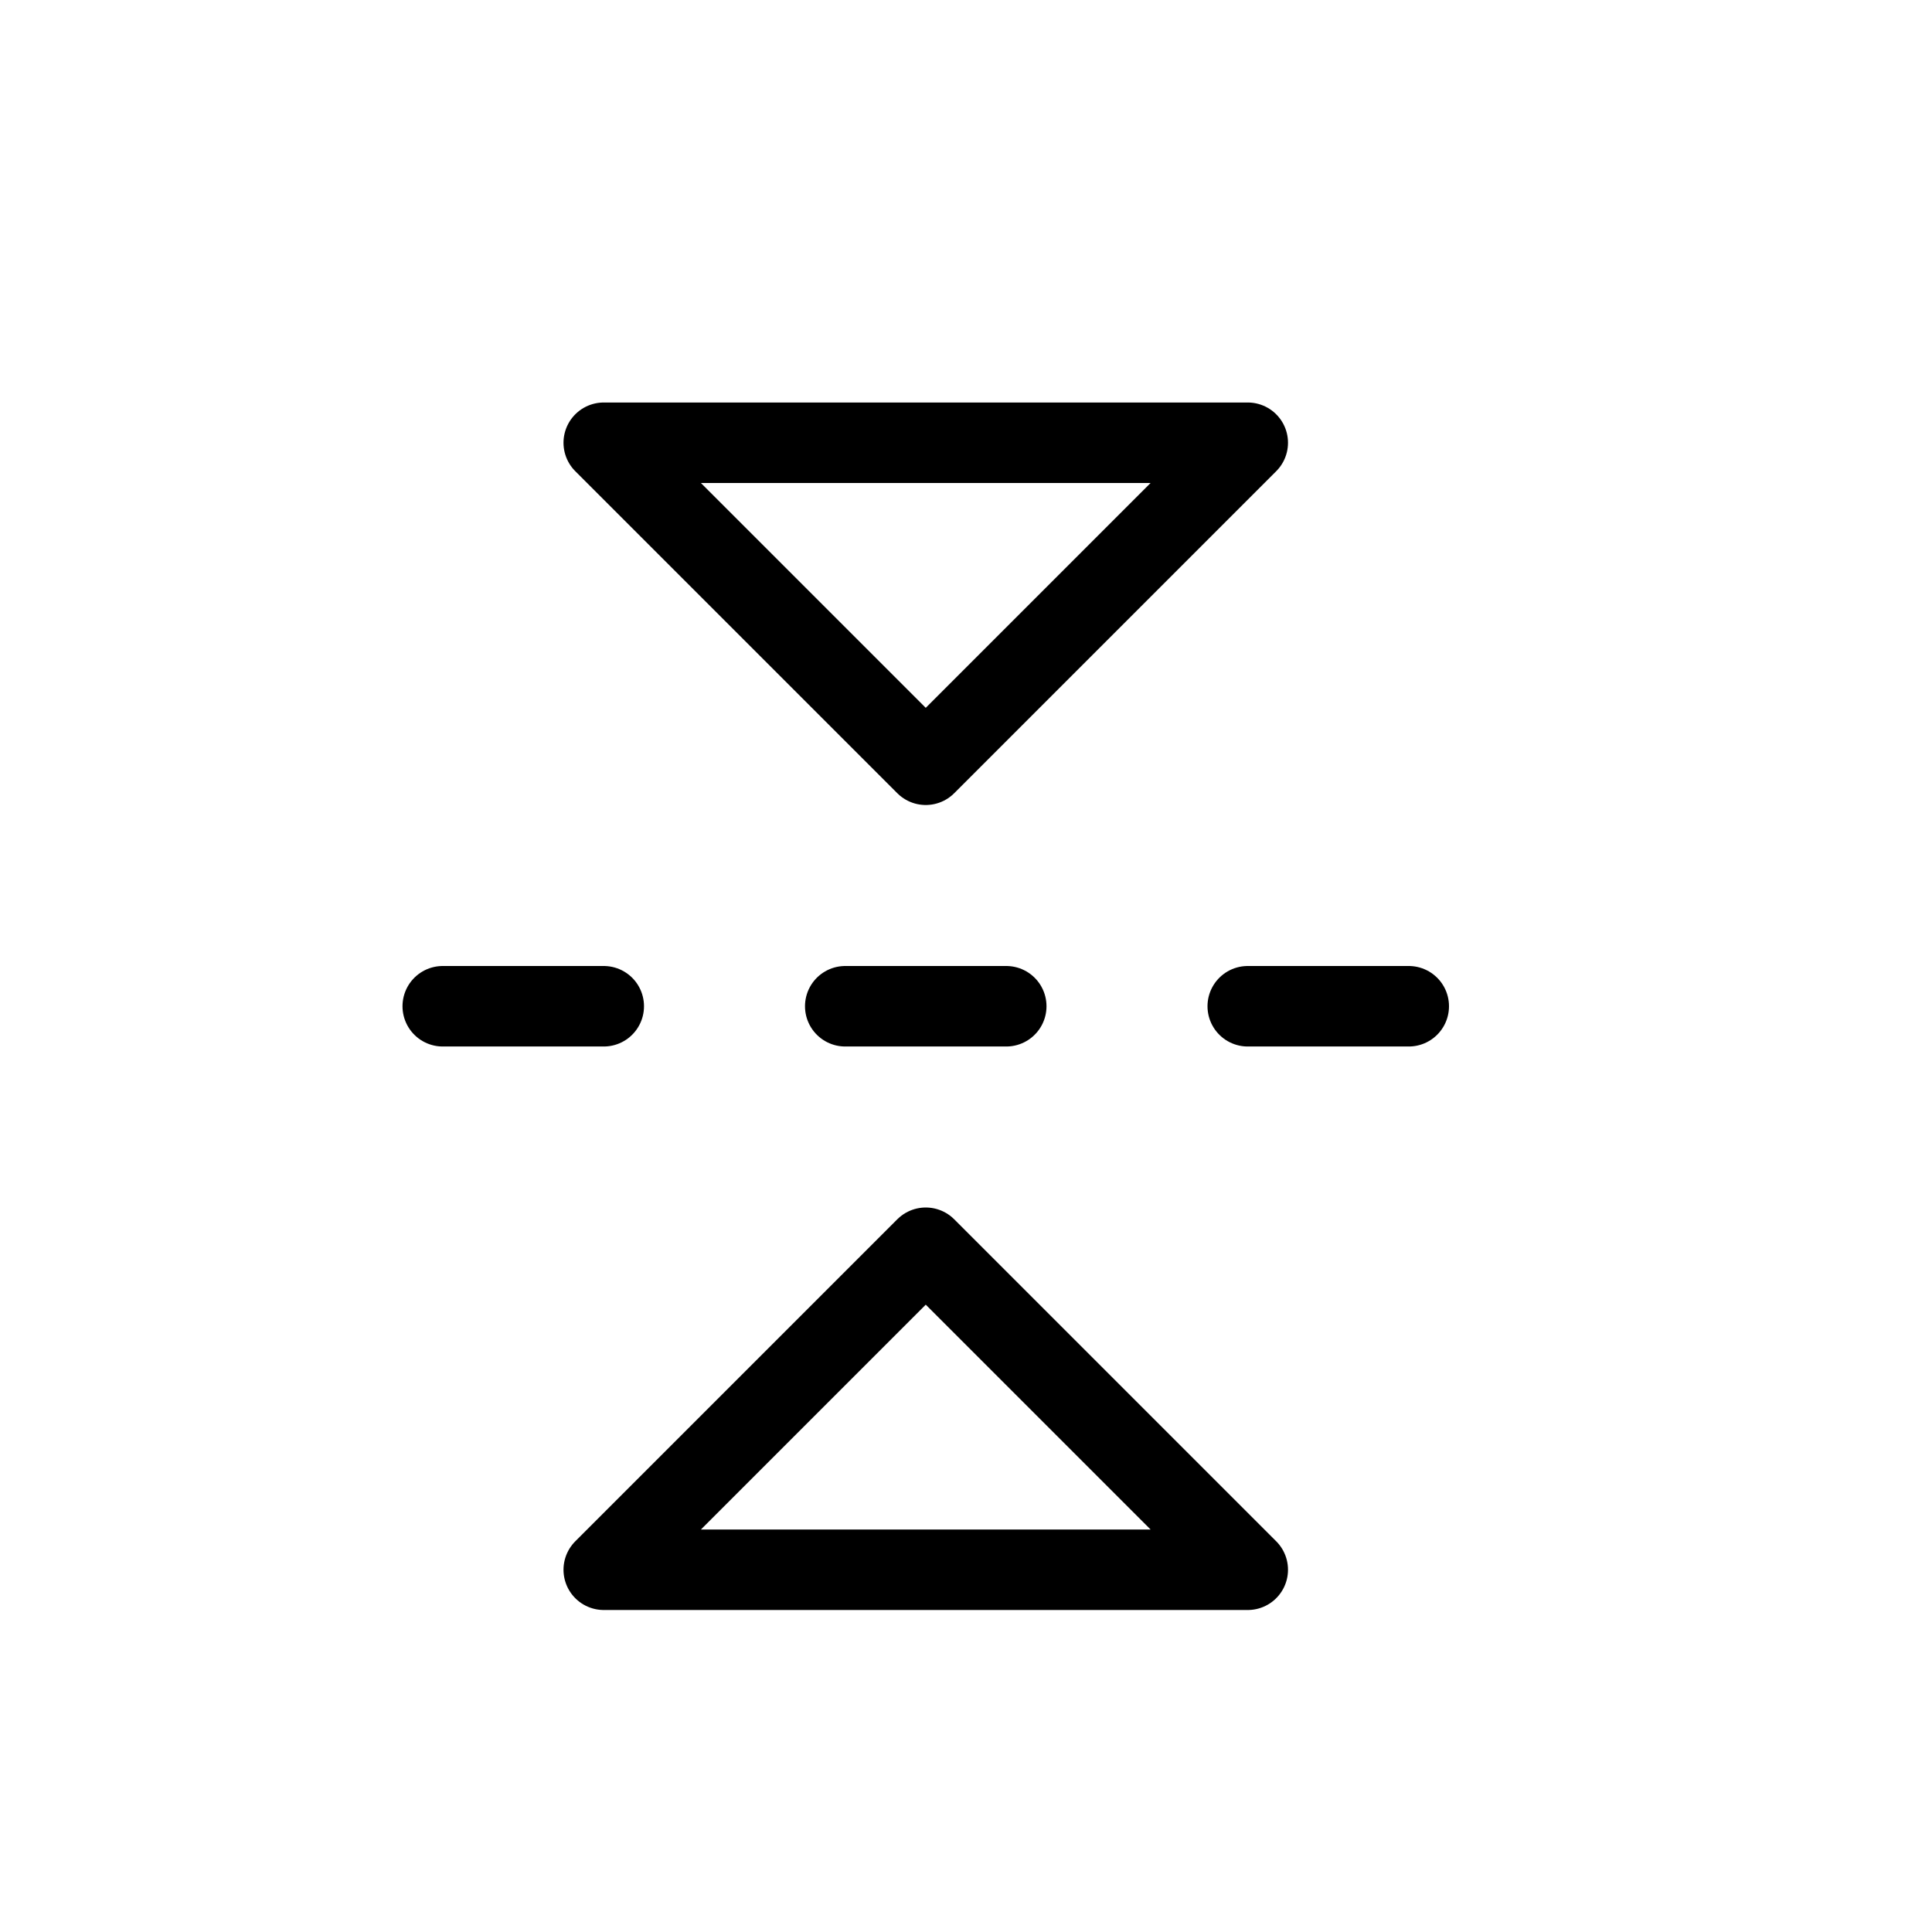 <svg xmlns="http://www.w3.org/2000/svg" width="24" height="24" viewBox="0 0 24 24" stroke="currentColor" stroke-linecap="round" stroke-linejoin="round" fill="none">
    <path d="M5.5 12.5h2m3 0h2m3 0h2" class="icon-blue-primary"/>
    <path d="m15.5 5.5-4 4-4-4h8Zm-8 14 4-4 4 4h-8Z" class="icon-gray-primary"/>
</svg>
